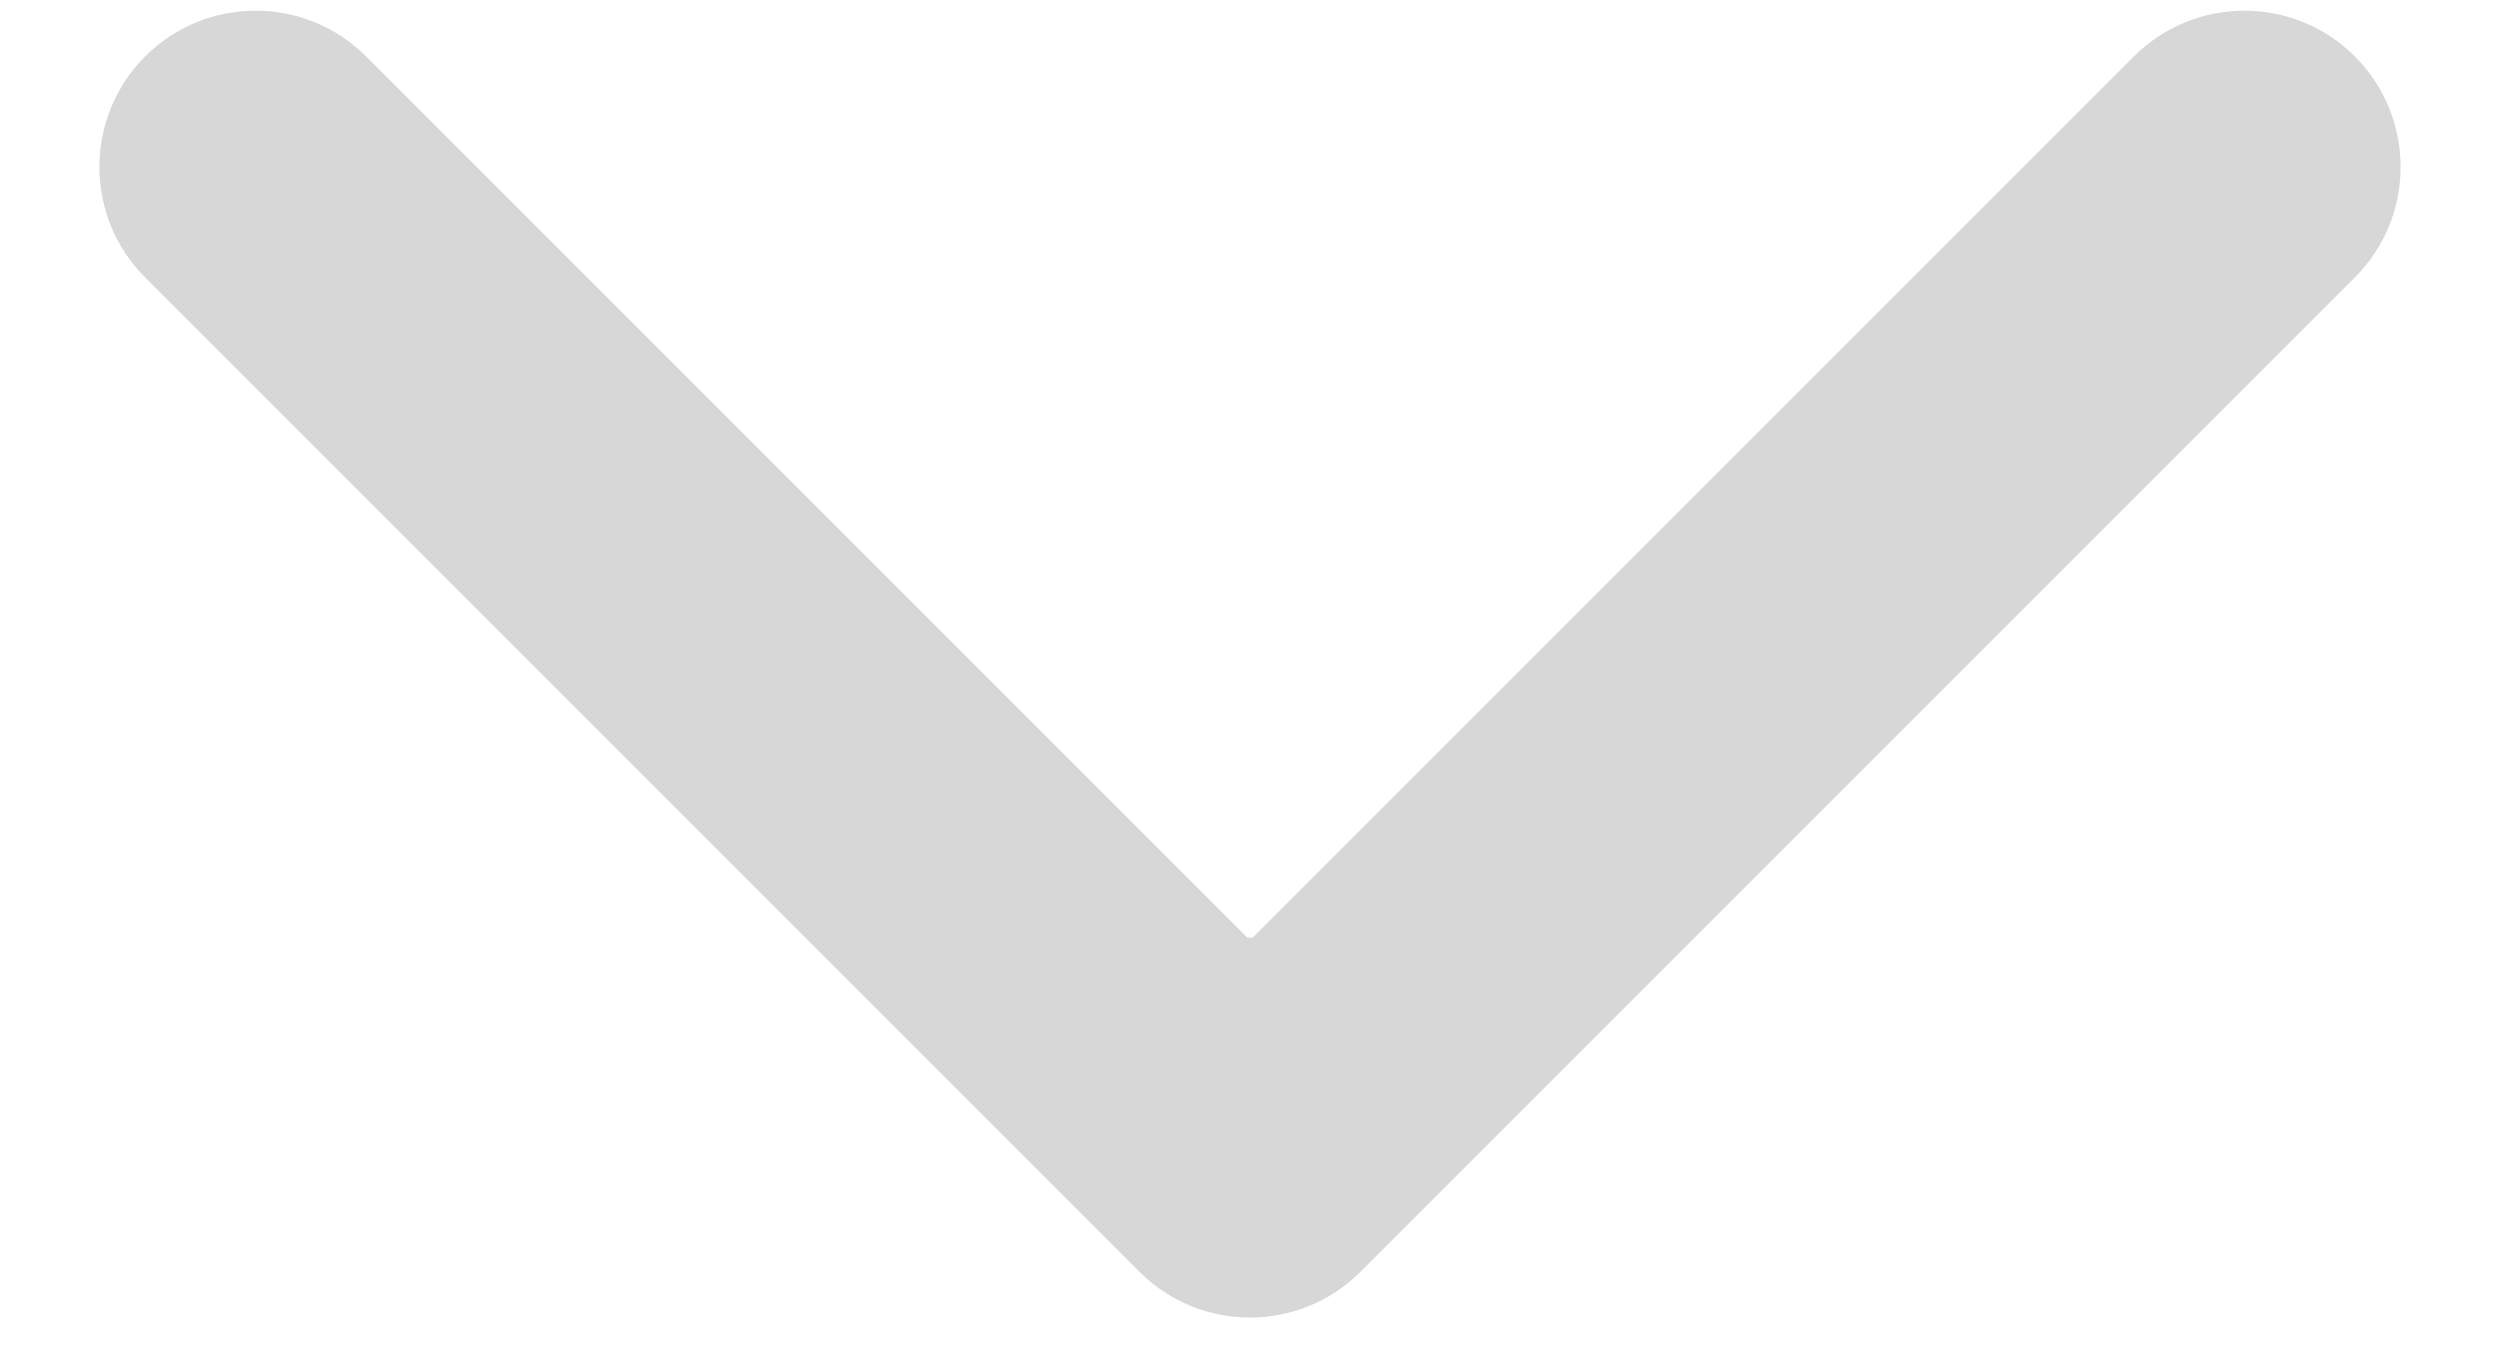 <?xml version="1.0" encoding="UTF-8" standalone="no"?>
<!DOCTYPE svg PUBLIC "-//W3C//DTD SVG 1.1//EN" "http://www.w3.org/Graphics/SVG/1.1/DTD/svg11.dtd">
<svg width="24" height="13" viewBox="0 0 24 13" fill="none" xmlns="http://www.w3.org/2000/svg">
<path d="M10.939 12.209C11.525 12.795 12.475 12.795 13.061 12.209L22.607 2.663C23.192 2.078 23.192 1.128 22.607 0.542C22.021 -0.044 21.071 -0.044 20.485 0.542L12 9.027L3.515 0.542C2.929 -0.044 1.979 -0.044 1.393 0.542C0.808 1.128 0.808 2.078 1.393 2.663L10.939 12.209ZM10.5 9V11.149H13.5V9H10.5Z" fill="#D7D7D7"/>
</svg>